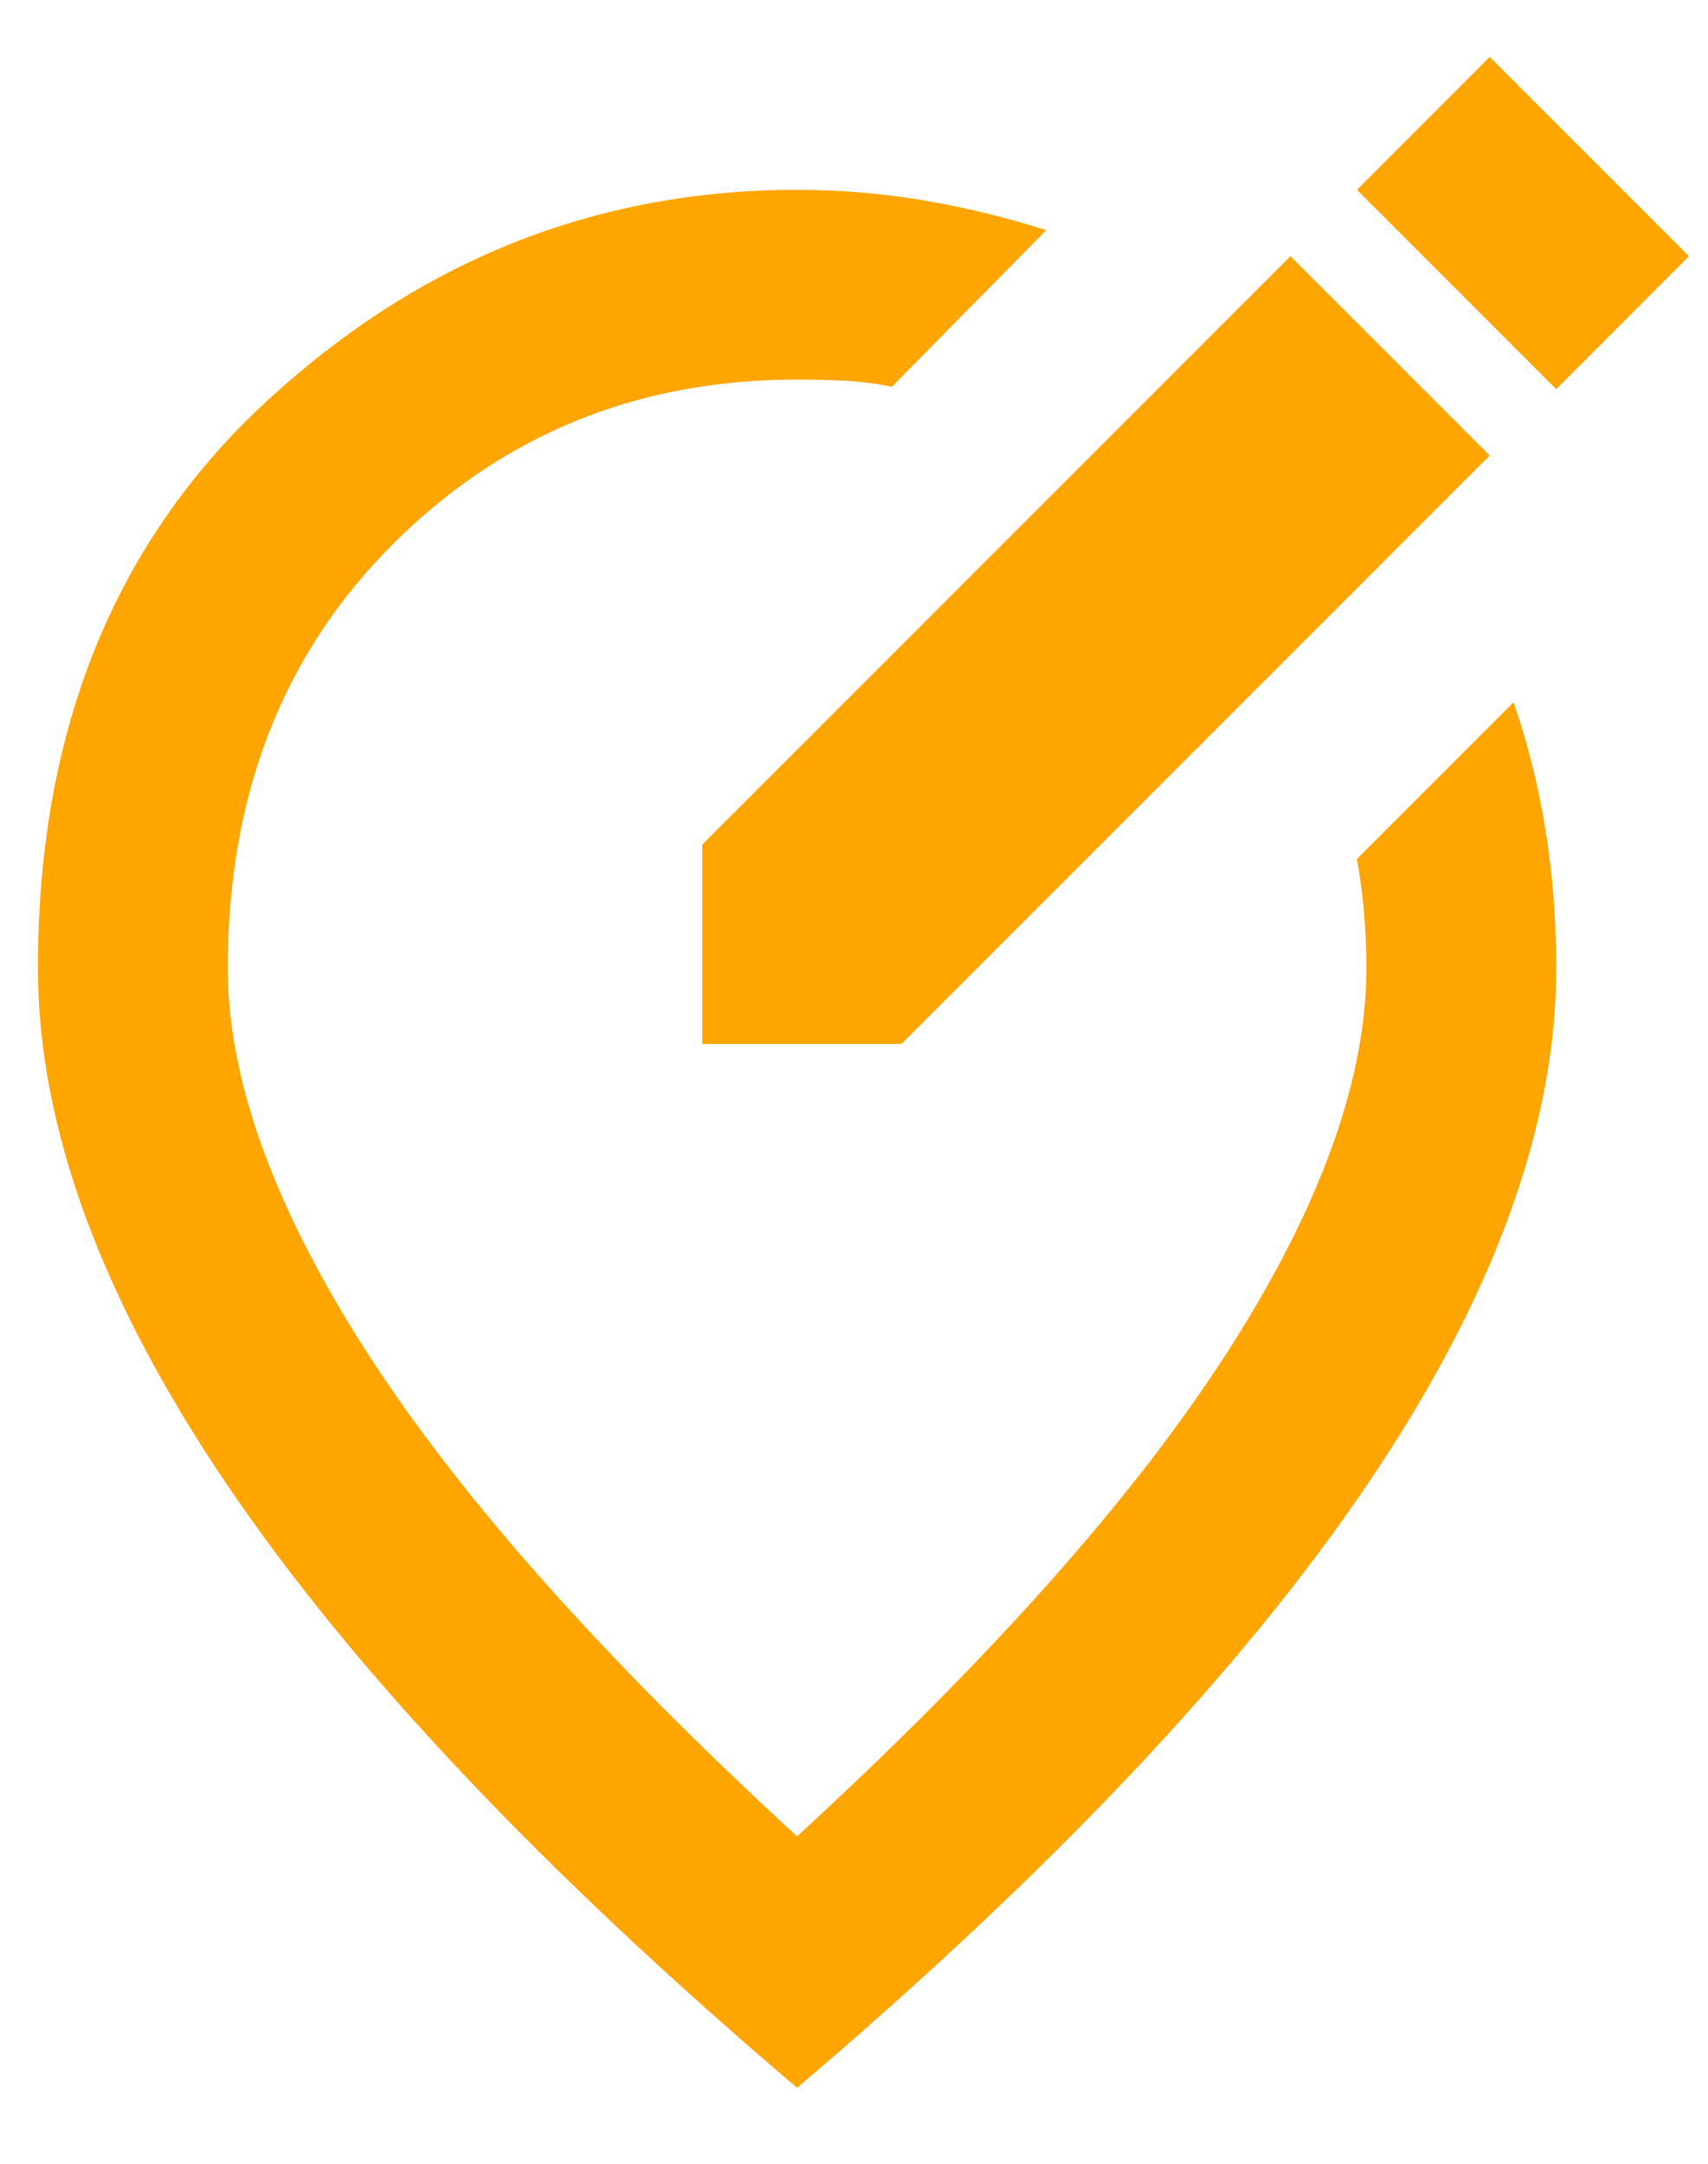 <svg width="15" height="19" viewBox="0 0 15 19" fill="none" xmlns="http://www.w3.org/2000/svg">
<path d="M6.167 9.167H7.917L13.083 4L11.333 2.25L6.167 7.417V9.167ZM13.667 3.417L14.833 2.25L13.083 0.5L11.917 1.667L13.667 3.417ZM7 18.333C4.764 16.431 3.094 14.663 1.99 13.031C0.886 11.399 0.333 9.889 0.333 8.5C0.333 6.417 1.004 4.757 2.344 3.521C3.684 2.285 5.236 1.667 7 1.667C7.375 1.667 7.747 1.698 8.115 1.76C8.483 1.823 8.84 1.91 9.188 2.021L7.833 3.396C7.694 3.368 7.559 3.351 7.427 3.343C7.295 3.337 7.153 3.333 7 3.333C5.597 3.333 4.413 3.816 3.447 4.781C2.482 5.746 2 6.986 2 8.5C2 9.486 2.41 10.614 3.229 11.885C4.049 13.156 5.306 14.569 7 16.125C8.694 14.569 9.951 13.156 10.771 11.885C11.59 10.614 12 9.486 12 8.5C12 8.333 11.993 8.17 11.979 8.01C11.965 7.851 11.944 7.694 11.917 7.542L13.292 6.167C13.417 6.528 13.511 6.903 13.573 7.292C13.636 7.681 13.667 8.083 13.667 8.5C13.667 9.889 13.115 11.399 12.011 13.031C10.906 14.663 9.236 16.431 7 18.333Z" fill="#FFA500"/>
</svg>
